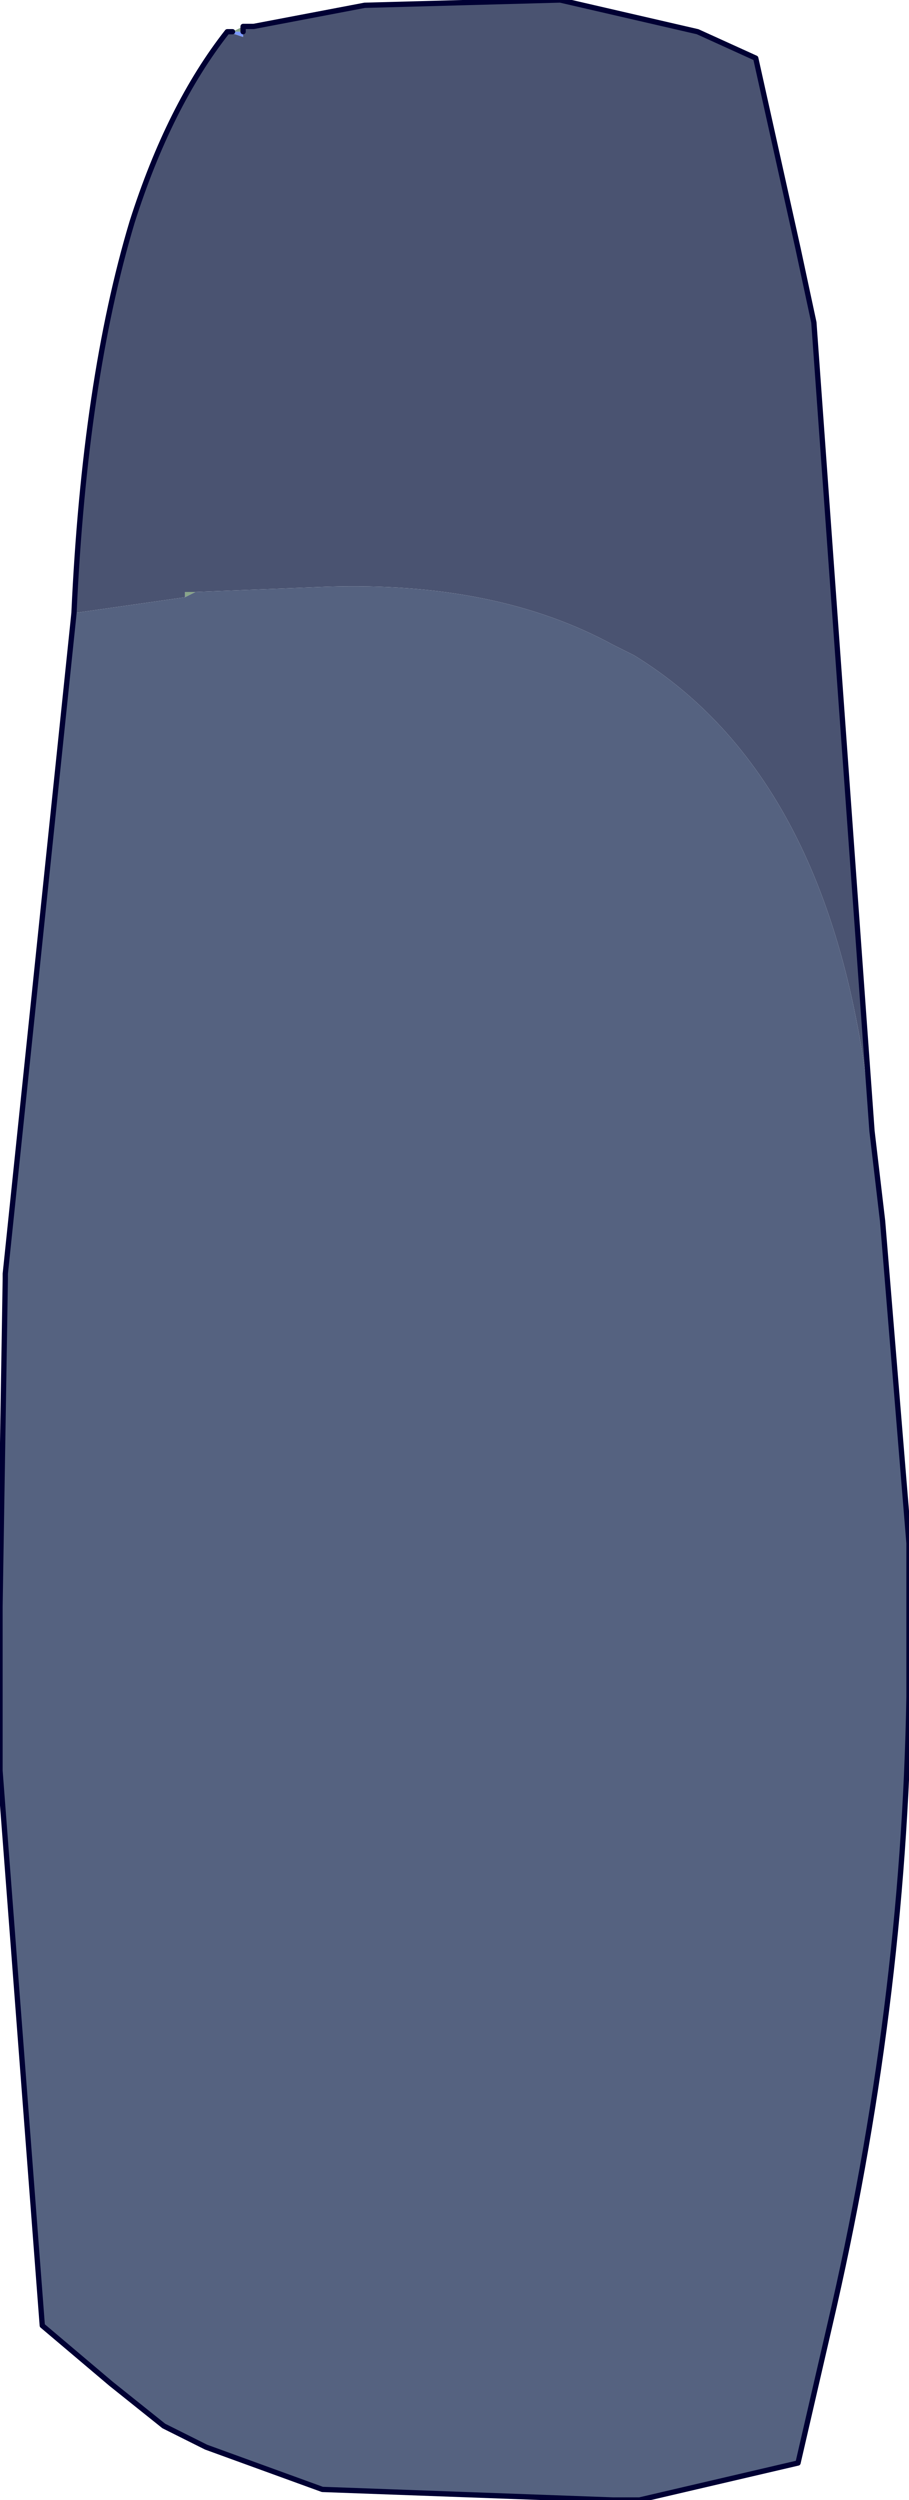 <?xml version="1.0" encoding="UTF-8" standalone="no"?>
<svg xmlns:xlink="http://www.w3.org/1999/xlink" height="23.65px" width="8.6px" xmlns="http://www.w3.org/2000/svg">
  <g transform="matrix(1.0, 0.0, 0.0, 1.0, 7.45, 1.8)">
    <path d="M-5.25 -1.5 L-5.15 -1.55 -5.15 -1.5 -5.25 -1.5 M-5.6 3.8 L-5.7 3.85 -5.7 3.8 -5.6 3.8" fill="#89a58a" fill-rule="evenodd" stroke="none"/>
    <path d="M-5.25 -1.5 L-5.15 -1.5 -5.15 -1.45 -5.3 -1.5 -5.25 -1.5" fill="#7a98fe" fill-rule="evenodd" stroke="none"/>
    <path d="M-5.15 -1.5 L-5.15 -1.55 -5.05 -1.55 -4.0 -1.75 -2.15 -1.8 -0.85 -1.5 -0.3 -1.25 0.1 0.55 0.25 1.25 0.8 8.9 Q0.5 5.6 -1.45 4.4 L-1.65 4.3 Q-2.75 3.7 -4.35 3.75 L-5.6 3.8 -5.7 3.8 -5.7 3.85 -6.75 4.0 Q-6.65 1.8 -6.2 0.3 -5.85 -0.8 -5.3 -1.5 L-5.15 -1.45 -5.15 -1.5" fill="#4a5371" fill-rule="evenodd" stroke="none"/>
    <path d="M0.8 8.9 L0.9 9.75 1.15 12.8 1.15 14.25 Q1.1 17.2 0.4 20.2 L0.1 21.5 -1.4 21.85 -1.65 21.85 -4.4 21.75 -5.5 21.35 -5.9 21.15 -6.4 20.75 -7.05 20.2 -7.45 14.95 -7.45 13.4 -7.4 10.3 -7.4 10.25 -6.75 4.0 -5.7 3.85 -5.6 3.8 -4.35 3.75 Q-2.75 3.7 -1.65 4.3 L-1.45 4.4 Q0.5 5.6 0.8 8.9" fill="#556280" fill-rule="evenodd" stroke="none"/>
    <path d="M-5.15 -1.5 L-5.15 -1.55 -5.05 -1.55 -4.0 -1.75 -2.15 -1.8 -0.85 -1.5 -0.3 -1.25 0.1 0.55 0.25 1.25 0.8 8.9 0.9 9.75 1.15 12.8 1.15 14.25 Q1.1 17.2 0.4 20.2 L0.1 21.5 -1.4 21.85 -1.65 21.85 -4.4 21.75 -5.5 21.35 -5.9 21.15 -6.4 20.75 -7.05 20.2 -7.45 14.95 -7.45 13.4 -7.4 10.3 -7.4 10.25 -6.75 4.0 Q-6.65 1.8 -6.2 0.3 -5.85 -0.8 -5.3 -1.5 L-5.25 -1.5" fill="none" stroke="#000033" stroke-linecap="round" stroke-linejoin="round" stroke-width="0.05"/>
  </g>
</svg>
